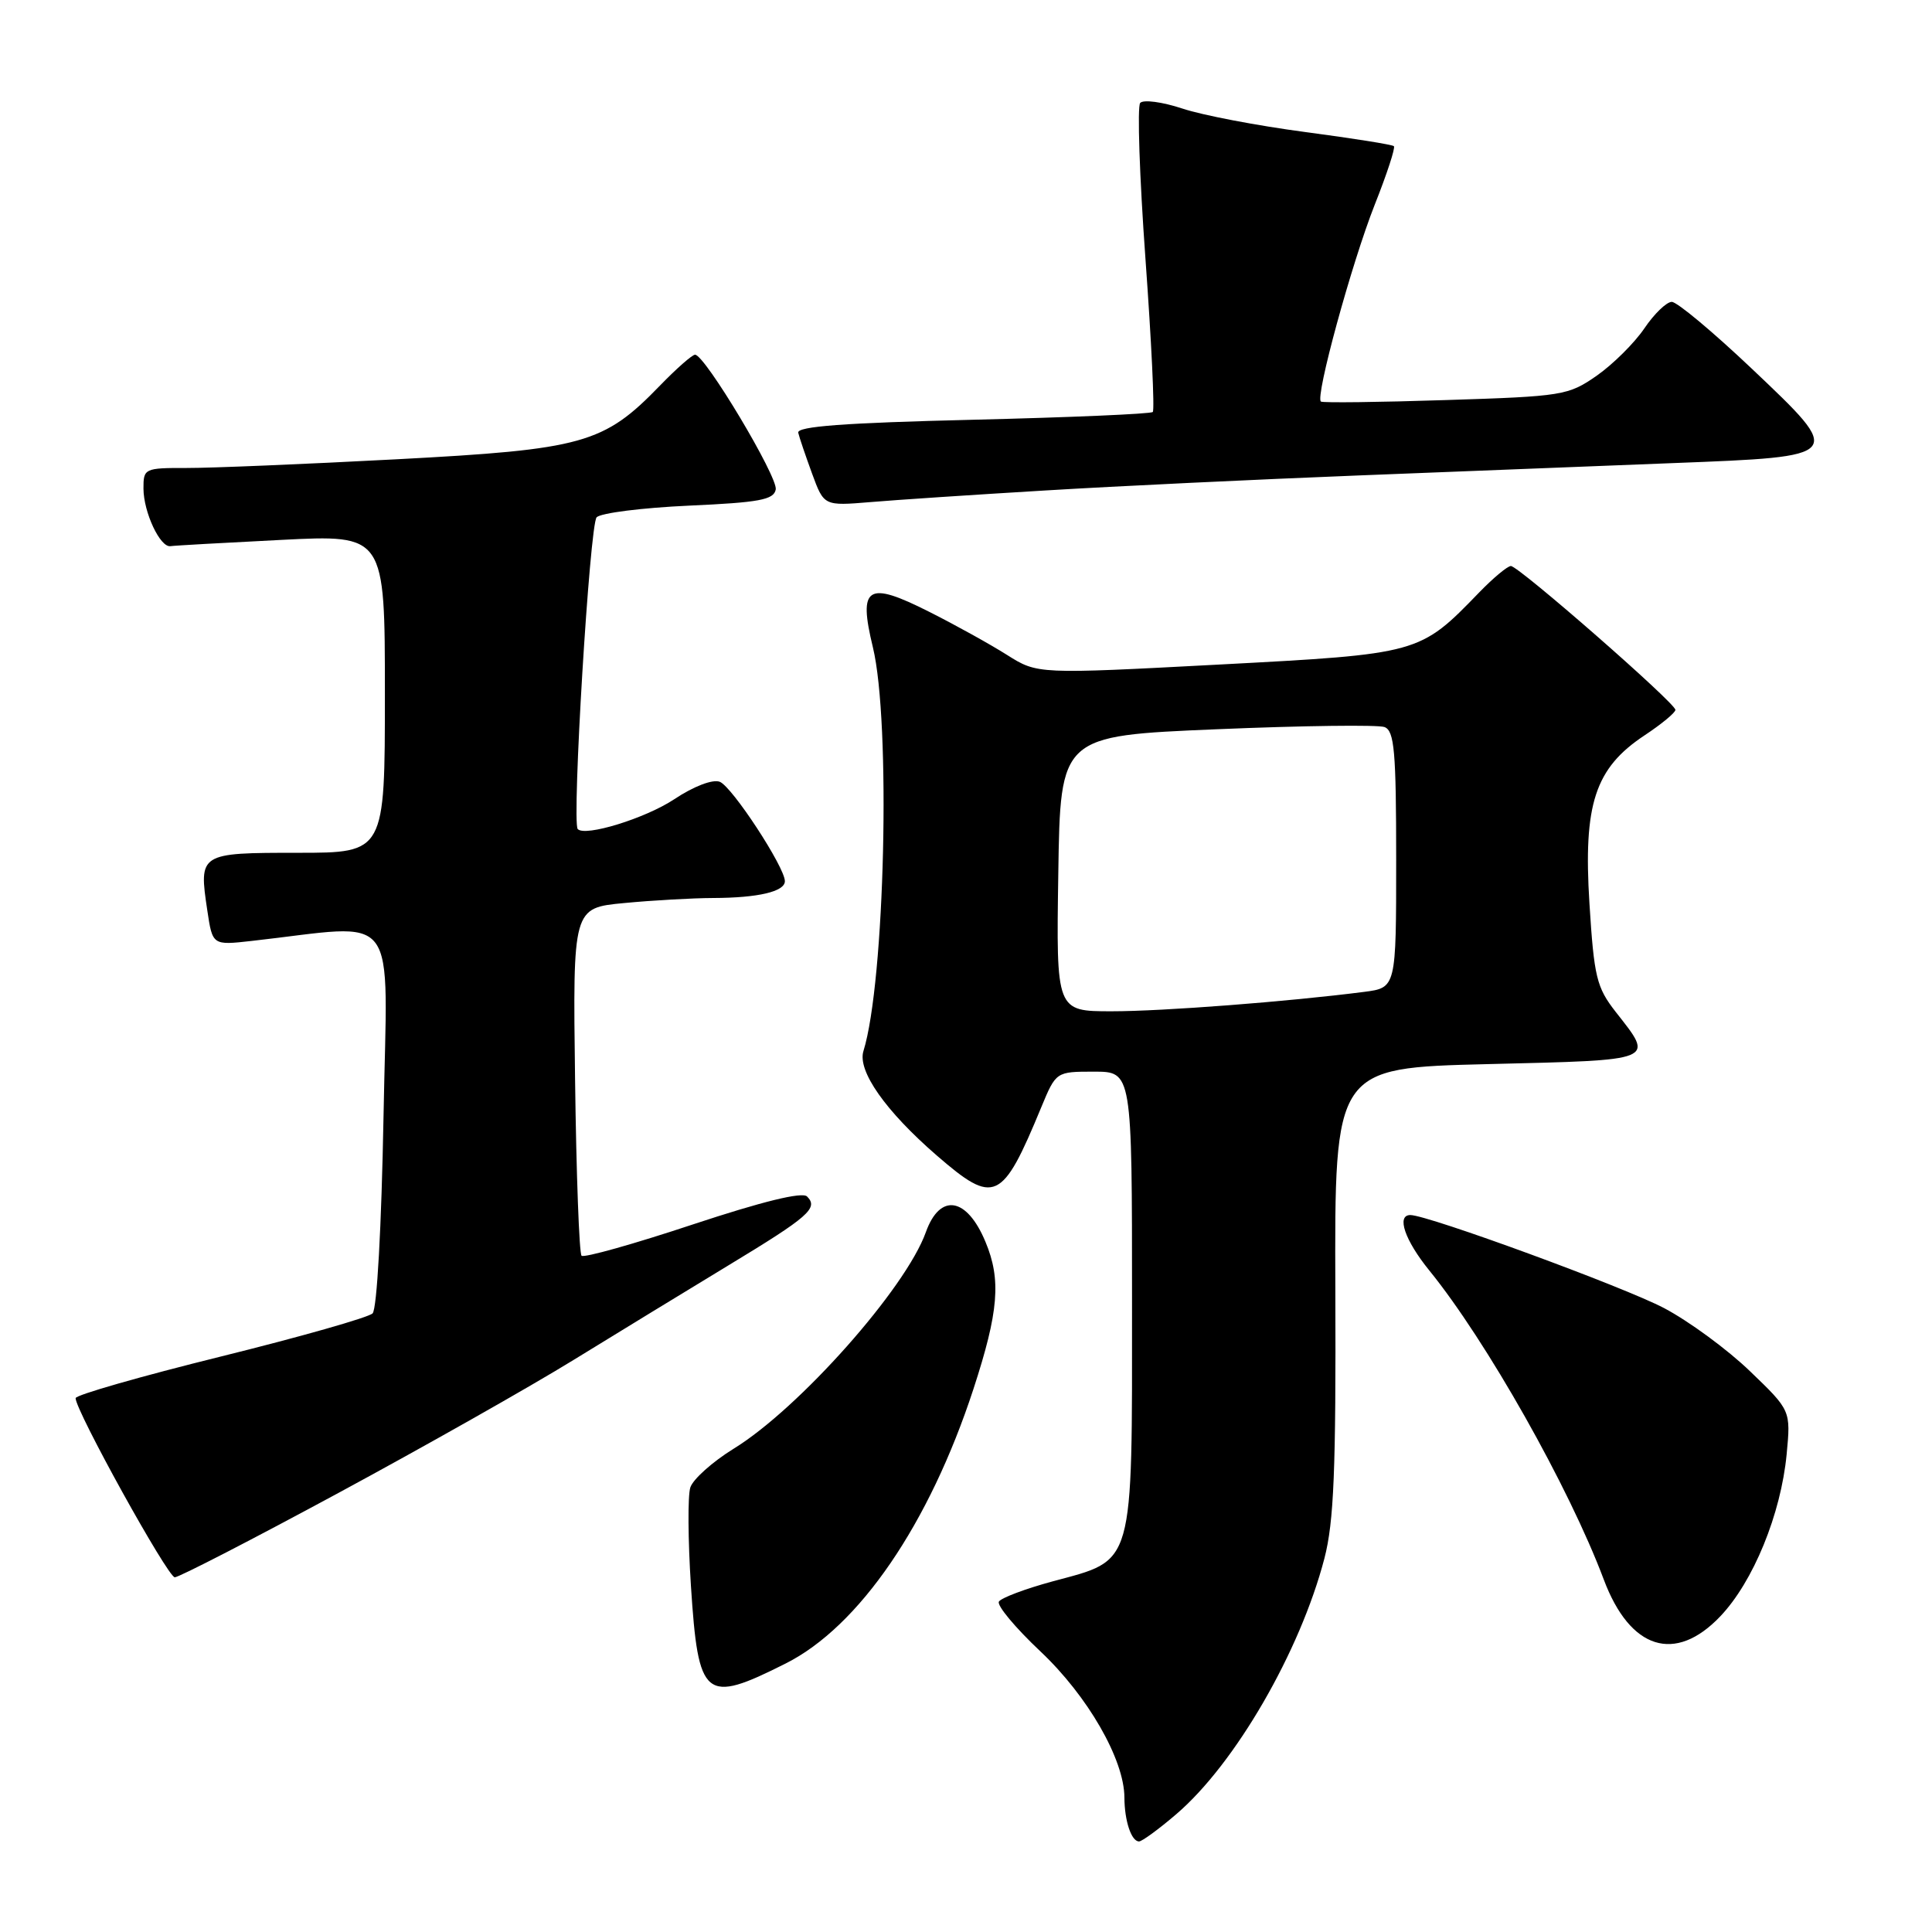 <?xml version="1.0" encoding="UTF-8" standalone="no"?>
<!DOCTYPE svg PUBLIC "-//W3C//DTD SVG 1.1//EN" "http://www.w3.org/Graphics/SVG/1.1/DTD/svg11.dtd" >
<svg xmlns="http://www.w3.org/2000/svg" xmlns:xlink="http://www.w3.org/1999/xlink" version="1.1" viewBox="0 0 256 256">
 <g >
 <path fill="currentColor"
d=" M 155.86 240.39 C 163.66 233.72 172.27 218.84 175.49 206.50 C 176.75 201.66 177.03 194.81 176.94 171.00 C 176.83 141.50 176.83 141.50 197.16 141.00 C 219.70 140.45 219.23 140.64 214.08 134.07 C 211.56 130.84 211.22 129.47 210.61 119.72 C 209.78 106.55 211.34 101.79 217.91 97.44 C 220.16 95.95 222.00 94.43 222.00 94.06 C 222.00 93.16 201.23 75.00 200.20 75.00 C 199.76 75.00 197.87 76.57 196.00 78.50 C 188.10 86.66 188.10 86.65 161.49 88.06 C 137.48 89.33 137.48 89.33 133.45 86.79 C 131.24 85.39 126.59 82.81 123.13 81.07 C 114.91 76.92 113.70 77.68 115.66 85.76 C 118.06 95.66 117.26 130.12 114.41 139.27 C 113.59 141.89 117.33 147.22 124.14 153.12 C 131.77 159.73 132.79 159.26 137.96 146.75 C 139.93 142.00 139.93 142.00 144.96 142.00 C 150.00 142.00 150.00 142.00 150.00 172.37 C 150.00 208.02 150.40 206.59 139.48 209.54 C 135.87 210.52 132.67 211.72 132.36 212.22 C 132.06 212.72 134.53 215.68 137.85 218.81 C 144.13 224.72 148.97 233.14 148.99 238.17 C 149.00 241.27 149.91 244.00 150.93 244.00 C 151.32 244.00 153.54 242.38 155.86 240.39 Z  M 104.09 220.43 C 113.84 215.54 123.14 201.94 128.99 184.04 C 132.33 173.80 132.68 169.57 130.58 164.55 C 128.11 158.61 124.55 158.04 122.68 163.27 C 120.03 170.70 105.91 186.61 97.23 191.95 C 94.41 193.69 91.82 196.01 91.47 197.10 C 91.12 198.19 91.16 204.05 91.55 210.11 C 92.53 225.15 93.35 225.83 104.09 220.43 Z  M 227.95 214.17 C 232.32 209.58 235.98 200.63 236.74 192.70 C 237.29 186.89 237.29 186.89 231.89 181.70 C 228.93 178.84 223.80 175.07 220.50 173.33 C 215.22 170.54 189.21 161.00 186.88 161.00 C 185.00 161.00 186.15 164.35 189.38 168.33 C 196.96 177.66 207.91 197.06 212.51 209.30 C 215.99 218.58 221.97 220.46 227.95 214.17 Z  M 44.83 197.83 C 56.20 191.69 70.22 183.76 76.00 180.20 C 81.78 176.65 91.00 171.01 96.50 167.68 C 107.17 161.22 108.48 160.08 106.94 158.54 C 106.30 157.90 101.04 159.19 91.79 162.25 C 83.99 164.84 77.37 166.70 77.06 166.39 C 76.75 166.09 76.36 155.59 76.20 143.07 C 75.90 120.30 75.90 120.30 82.70 119.66 C 86.44 119.30 91.75 119.00 94.50 118.99 C 100.46 118.97 104.00 118.14 104.00 116.76 C 104.00 114.91 97.00 104.21 95.37 103.59 C 94.43 103.23 91.93 104.18 89.33 105.91 C 85.51 108.44 77.50 110.91 76.55 109.85 C 75.75 108.95 78.14 69.46 79.06 68.54 C 79.63 67.97 85.13 67.28 91.29 67.00 C 100.60 66.58 102.53 66.23 102.79 64.86 C 103.10 63.22 93.40 47.00 92.10 47.00 C 91.72 47.00 89.63 48.84 87.45 51.09 C 79.99 58.80 77.31 59.55 52.50 60.86 C 40.40 61.50 27.91 62.02 24.75 62.01 C 19.14 62.00 19.00 62.07 19.01 64.75 C 19.03 67.90 21.22 72.56 22.58 72.37 C 23.09 72.29 29.69 71.92 37.25 71.54 C 51.00 70.84 51.00 70.84 51.00 91.92 C 51.00 113.00 51.00 113.00 39.47 113.00 C 26.40 113.00 26.33 113.04 27.47 120.64 C 28.16 125.26 28.16 125.26 33.33 124.68 C 53.27 122.45 51.32 119.86 50.82 147.87 C 50.55 162.56 49.95 173.45 49.37 174.03 C 48.83 174.57 39.76 177.15 29.21 179.76 C 18.67 182.37 10.04 184.84 10.02 185.26 C 9.97 186.85 22.23 209.00 23.16 209.00 C 23.71 209.00 33.45 203.98 44.83 197.83 Z  M 138.50 64.99 C 147.85 64.42 166.53 63.53 180.00 63.00 C 193.47 62.47 212.27 61.73 221.76 61.36 C 244.48 60.48 244.44 60.53 232.13 48.86 C 226.99 43.99 222.22 40.00 221.52 40.00 C 220.83 40.00 219.19 41.58 217.88 43.52 C 216.57 45.45 213.74 48.26 211.59 49.77 C 207.81 52.40 207.09 52.52 191.59 53.01 C 182.74 53.30 175.29 53.39 175.03 53.21 C 174.23 52.67 179.09 34.90 182.16 27.12 C 183.77 23.07 184.91 19.58 184.70 19.37 C 184.50 19.16 179.19 18.32 172.91 17.49 C 166.64 16.66 159.32 15.27 156.66 14.38 C 154.00 13.50 151.49 13.17 151.08 13.64 C 150.68 14.11 150.99 23.41 151.78 34.31 C 152.57 45.20 153.01 54.33 152.75 54.59 C 152.48 54.85 141.75 55.31 128.89 55.62 C 111.89 56.03 105.57 56.50 105.77 57.34 C 105.92 57.98 106.75 60.42 107.61 62.77 C 109.18 67.04 109.18 67.04 115.34 66.53 C 118.73 66.24 129.15 65.55 138.50 64.99 Z  M 140.23 115.75 C 140.50 97.50 140.50 97.50 161.21 96.63 C 172.59 96.15 182.61 96.02 183.46 96.34 C 184.76 96.85 185.00 99.53 185.00 113.91 C 185.00 130.88 185.00 130.88 180.75 131.43 C 170.73 132.72 154.11 134.00 147.30 134.00 C 139.95 134.00 139.95 134.00 140.23 115.75 Z "/>
</g>
</svg>